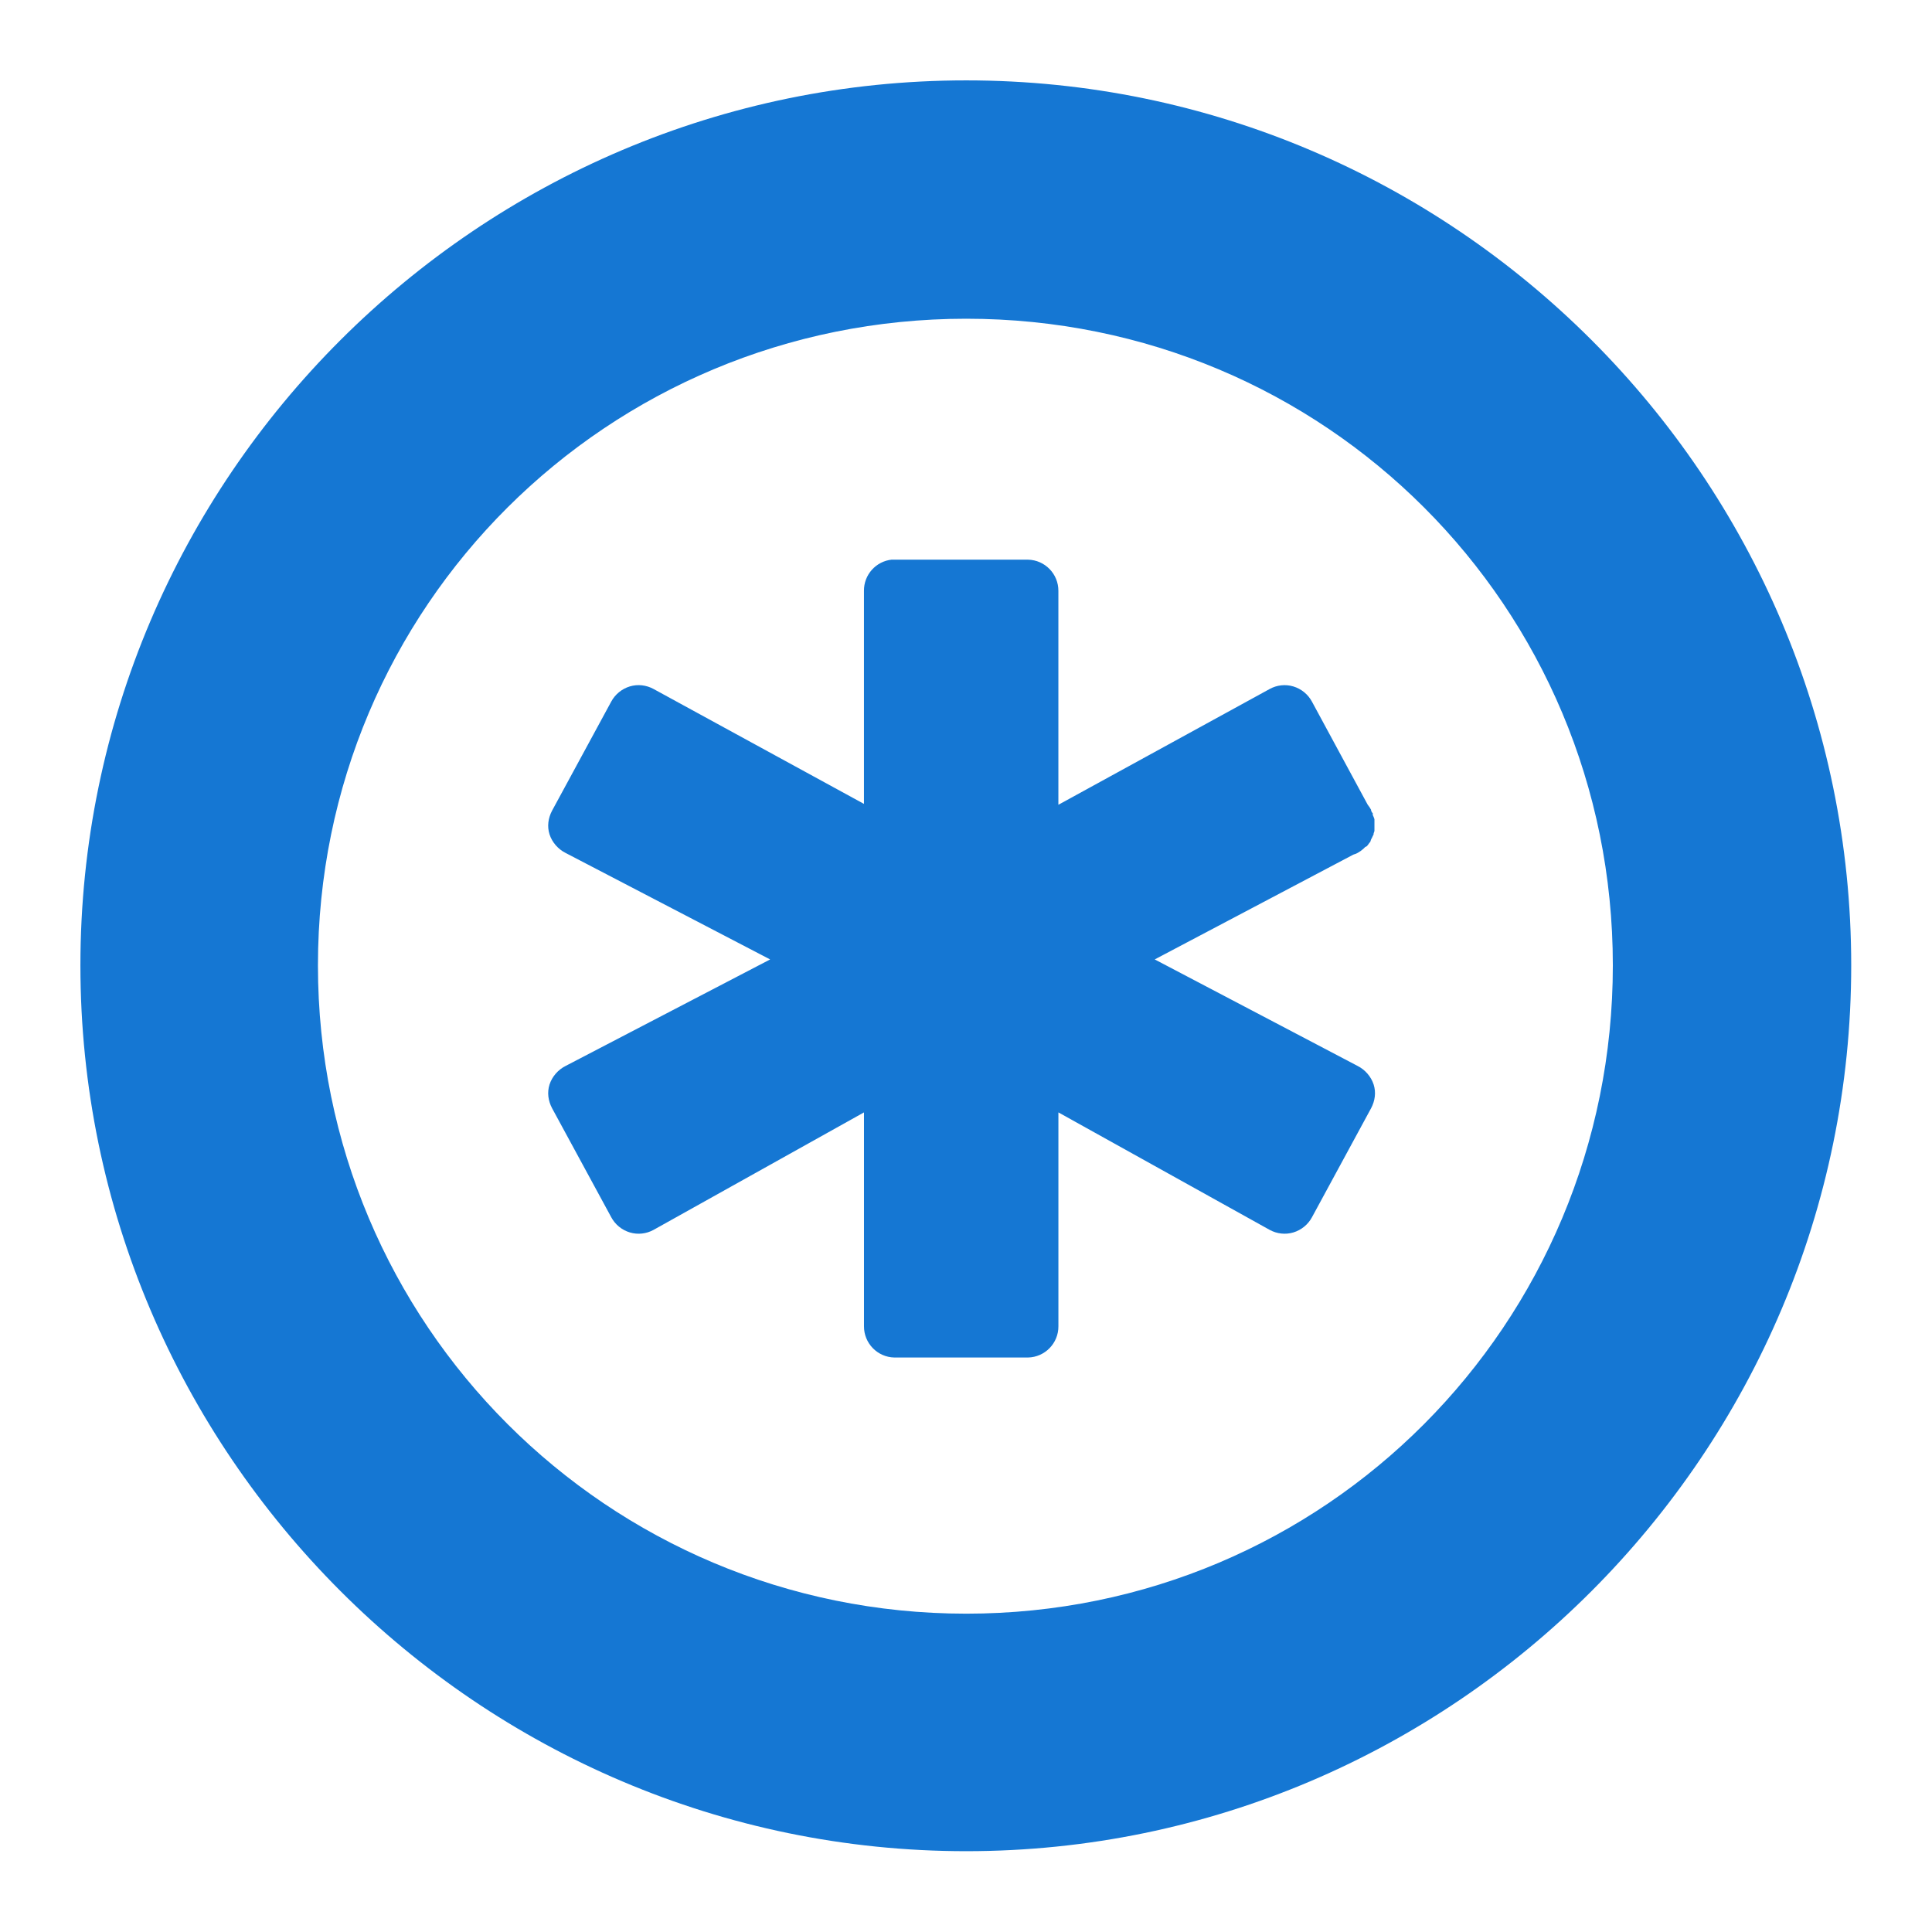 <?xml version="1.0" encoding="UTF-8" standalone="no"?>
<!-- Created with Inkscape (http://www.inkscape.org/) -->

<svg
   xmlns:dc="http://purl.org/dc/elements/1.1/"
   xmlns:cc="http://creativecommons.org/ns#"
   xmlns:rdf="http://www.w3.org/1999/02/22-rdf-syntax-ns#"
   xmlns:svg="http://www.w3.org/2000/svg"
   xmlns="http://www.w3.org/2000/svg"
   xmlns:xlink="http://www.w3.org/1999/xlink"
   xmlns:sodipodi="http://sodipodi.sourceforge.net/DTD/sodipodi-0.dtd"
   xmlns:inkscape="http://www.inkscape.org/namespaces/inkscape"
   version="1.0"
   width="48"
   height="48"
   id="svg2"
   inkscape:version="0.47pre4 r22446"
   sodipodi:docname="emblem-generic.svg">
        
  
  
  
  
  <filter>
    </filter>
  <linearGradient
     id="linearGradient4321">
    <stop
       style="stop-color:#1577D3;stop-opacity:1.0;"
       offset="0"
       id="stop1" />
    <stop
       style="stop-color:#1577D3;stop-opacity:1.0;"
       offset="1"
       id="stop2" />
  </linearGradient>
  <linearGradient
     inkscape:collect="always"
     xlink:href="#linearGradient4321"
     id="linearGradient1234"
     x1="0%"
     y1="50%"
     x2="100%"
     y2="50%" />
<defs
     id="defs4">
  </defs>
  <g
     id="layer1"
     transform="matrix(0.672,0,0,0.672,-18.54,-20.179)">
    <path
       d="m 63.312,33 c -18.024,-10e-7 -32.75,14.695 -32.75,32.719 1e-6,18.024 14.726,32.75 32.75,32.75 18.024,3e-6 32.719,-14.726 32.719,-32.75 C 96.031,47.695 81.337,33 63.312,33 z m 0,8.812 c 13.265,0 23.906,10.641 23.906,23.906 C 87.219,78.984 76.578,89.688 63.312,89.688 50.047,89.687 39.344,78.984 39.344,65.719 39.344,52.453 50.047,41.812 63.312,41.812 z m -2.75,8.906 c -0.591,0.061 -1.038,0.562 -1.031,1.156 l 0,7.875 L 51.75,55.5 c -0.269,-0.146 -0.582,-0.182 -0.875,-0.094 -0.293,0.088 -0.543,0.292 -0.688,0.562 L 48,60 c -0.144,0.273 -0.188,0.581 -0.094,0.875 0.094,0.294 0.318,0.549 0.594,0.688 L 56.062,65.5 48.5,69.438 C 48.224,69.576 48,69.831 47.906,70.125 47.812,70.419 47.856,70.727 48,71 l 2.188,4.031 c 0.144,0.27 0.394,0.474 0.688,0.562 0.293,0.088 0.606,0.053 0.875,-0.094 l 7.781,-4.344 0,7.906 c -0.004,0.628 0.497,1.144 1.125,1.156 l 4.938,0 c 0.628,-0.013 1.129,-0.528 1.125,-1.156 l 0,-7.906 7.812,4.344 c 0.269,0.146 0.582,0.182 0.875,0.094 0.293,-0.088 0.543,-0.292 0.688,-0.562 L 78.281,71 c 0.144,-0.273 0.188,-0.581 0.094,-0.875 -0.094,-0.294 -0.318,-0.549 -0.594,-0.688 l -7.5,-3.938 7.344,-3.875 c 0.032,-0.009 0.063,-0.019 0.094,-0.031 l 0.062,-0.031 C 77.86,61.519 77.933,61.467 78,61.406 c 0.022,-0.02 0.042,-0.041 0.062,-0.062 0.021,-0.01 0.042,-0.02 0.062,-0.031 0.034,-0.039 0.065,-0.081 0.094,-0.125 0.011,-0.01 0.021,-0.021 0.031,-0.031 0.012,-0.031 0.022,-0.062 0.031,-0.094 0.023,-0.04 0.044,-0.082 0.062,-0.125 0.011,-0.021 0.021,-0.041 0.031,-0.062 1.42e-4,-0.01 1.42e-4,-0.021 0,-0.031 0.012,-0.031 0.022,-0.062 0.031,-0.094 1.42e-4,-0.01 1.42e-4,-0.021 0,-0.031 5.67e-4,-0.021 5.67e-4,-0.042 0,-0.062 1.42e-4,-0.01 1.42e-4,-0.021 0,-0.031 0.001,-0.031 0.001,-0.063 0,-0.094 1.42e-4,-0.01 1.42e-4,-0.021 0,-0.031 0.001,-0.031 0.001,-0.063 0,-0.094 1.42e-4,-0.01 1.42e-4,-0.021 0,-0.031 5.67e-4,-0.021 5.67e-4,-0.042 0,-0.062 -0.017,-0.054 -0.038,-0.106 -0.062,-0.156 5.67e-4,-0.021 5.67e-4,-0.042 0,-0.062 C 78.334,60.083 78.323,60.073 78.312,60.062 78.303,60.041 78.292,60.021 78.281,60 l 0,-0.031 c -0.035,-0.066 -0.077,-0.129 -0.125,-0.188 l -2.062,-3.812 c -0.144,-0.27 -0.394,-0.474 -0.688,-0.562 -0.293,-0.088 -0.606,-0.053 -0.875,0.094 l -7.812,4.281 0,-7.906 c 0.004,-0.628 -0.497,-1.144 -1.125,-1.156 l -4.938,0 c -0.031,-0.001 -0.063,-0.001 -0.094,0 z"
       id="path1552"
       style="fill:url(#linearGradient1234);filter:url(#filter1111);fill-opacity:1;fill-rule:evenodd;stroke:none" />
  </g>
</svg>

